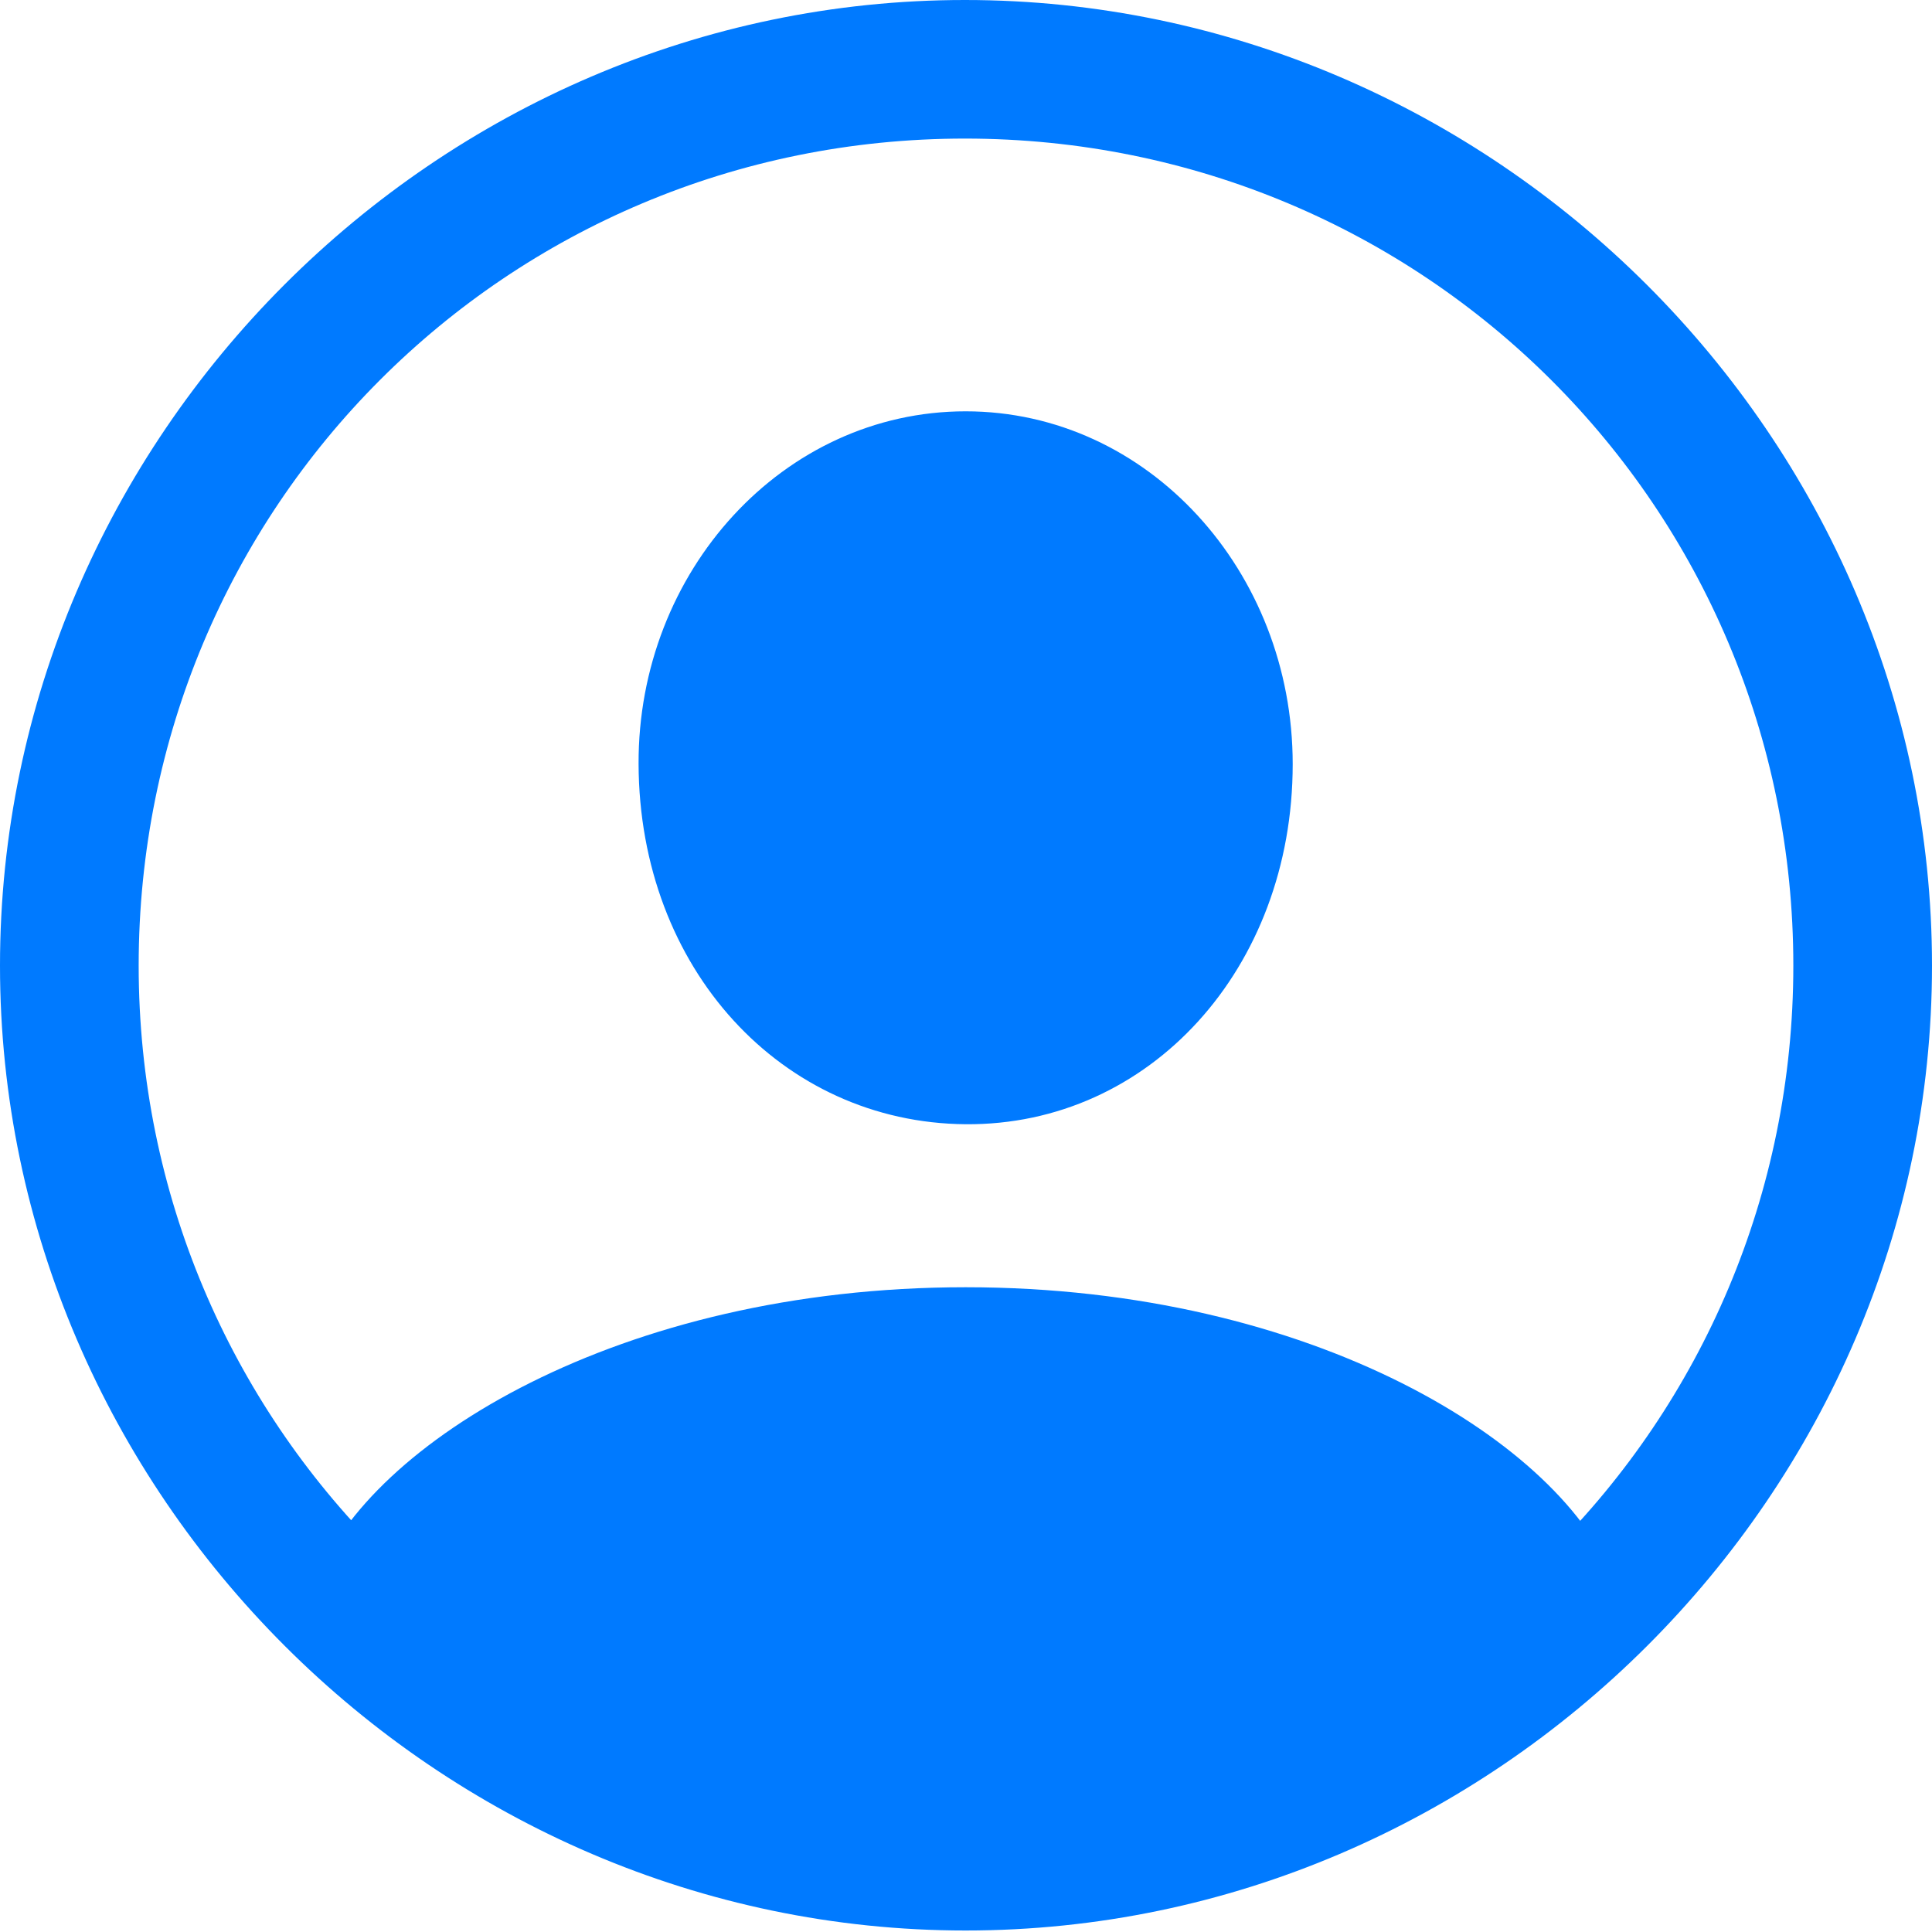 <svg width="40" height="40" viewBox="0 0 40 40" fill="none" xmlns="http://www.w3.org/2000/svg">
<g clip-path="url(#clip0_83_26)">
<path d="M19.992 39.969C30.941 39.969 40 30.917 40 19.992C40 9.053 30.925 0 19.977 0C9.044 0 0 9.053 0 19.992C0 30.917 9.06 39.969 19.992 39.969ZM19.992 37.115C10.503 37.115 2.871 29.474 2.871 19.992C2.871 10.495 10.488 2.869 19.977 2.869C29.482 2.869 37.129 10.495 37.129 19.992C37.129 29.474 29.497 37.115 19.992 37.115ZM33.489 32.942L33.443 32.758C32.384 29.904 27.194 26.651 19.992 26.651C12.822 26.651 7.631 29.889 6.541 32.727L6.495 32.942C10.042 36.486 15.831 38.604 20.008 38.604C24.184 38.604 29.881 36.532 33.489 32.942ZM19.992 23.276C23.8 23.306 26.764 20.054 26.764 15.819C26.764 11.83 23.77 8.516 19.992 8.516C16.215 8.516 13.205 11.83 13.221 15.819C13.236 20.054 16.184 23.245 19.992 23.276Z" fill="#007AFF"/>
</g>
<defs>
<clipPath id="clip0_83_26">
<rect width="40" height="40" fill="white"/>
</clipPath>
</defs>
</svg>
